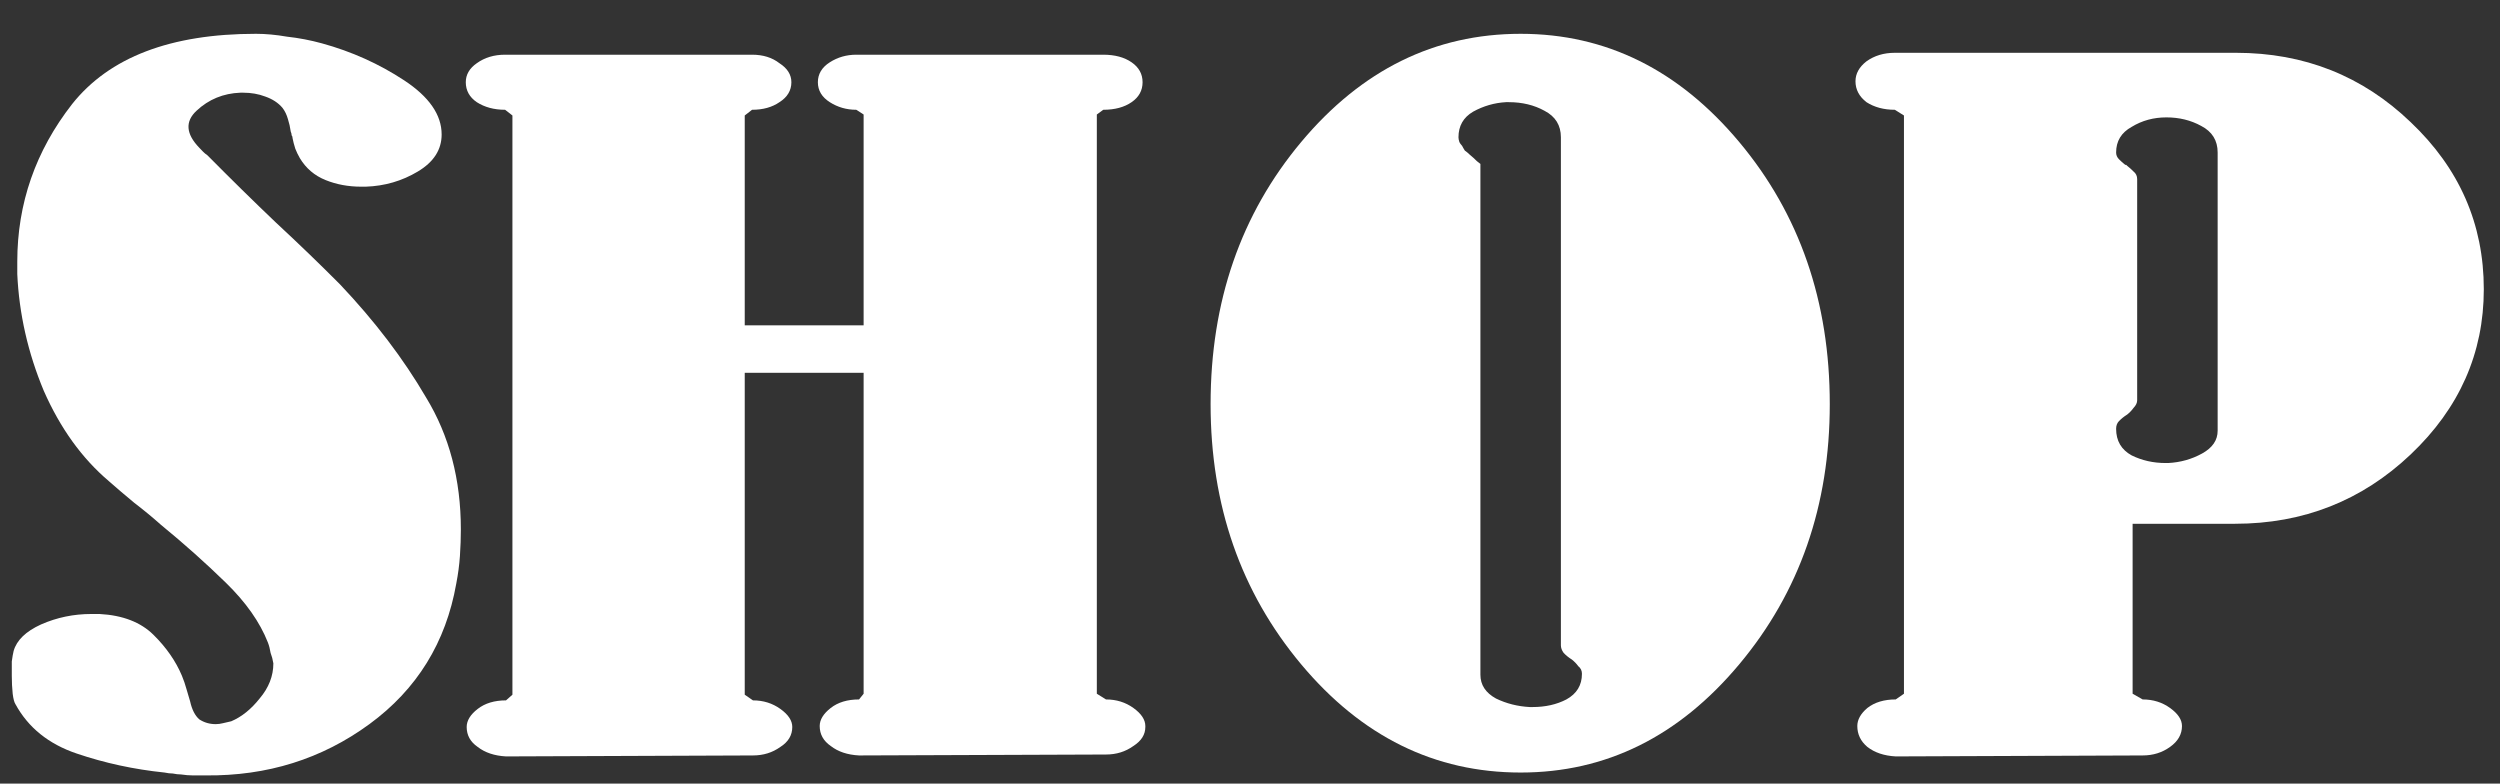 <svg width="67" height="21" viewBox="0 0 67 21" fill="none" xmlns="http://www.w3.org/2000/svg">
<rect x="0" y="0" width="67" height="21" fill="#333333" stroke="none"/>
<path d="M12.228 15.64C11.95 17.218 11.174 18.474 9.9 19.407C8.625 20.34 7.163 20.798 5.512 20.781C5.398 20.781 5.283 20.781 5.169 20.781C5.071 20.781 4.965 20.772 4.85 20.755C4.785 20.755 4.711 20.747 4.63 20.73C4.564 20.73 4.491 20.721 4.409 20.704C3.592 20.62 2.808 20.45 2.056 20.195C1.304 19.941 0.757 19.5 0.414 18.872C0.381 18.821 0.357 18.728 0.34 18.592C0.324 18.44 0.316 18.279 0.316 18.109C0.316 17.973 0.316 17.846 0.316 17.727C0.332 17.608 0.348 17.515 0.365 17.447C0.446 17.159 0.692 16.921 1.1 16.735C1.525 16.548 1.974 16.455 2.448 16.455C2.481 16.455 2.514 16.455 2.546 16.455C2.595 16.455 2.636 16.455 2.669 16.455C3.29 16.489 3.772 16.675 4.115 17.015C4.458 17.354 4.711 17.719 4.875 18.109C4.924 18.228 4.965 18.346 4.997 18.465C5.03 18.584 5.063 18.694 5.095 18.796C5.144 19.017 5.226 19.178 5.341 19.279C5.471 19.364 5.618 19.407 5.782 19.407C5.847 19.407 5.912 19.398 5.978 19.381C6.06 19.364 6.133 19.347 6.198 19.33C6.476 19.212 6.73 19.008 6.958 18.72C7.203 18.431 7.326 18.117 7.326 17.778C7.31 17.676 7.285 17.583 7.252 17.498C7.236 17.396 7.212 17.303 7.179 17.218C6.966 16.675 6.591 16.141 6.051 15.615C5.512 15.089 4.932 14.572 4.311 14.063C4.082 13.859 3.845 13.664 3.6 13.477C3.355 13.274 3.126 13.079 2.914 12.892C2.195 12.281 1.615 11.476 1.174 10.475C0.749 9.457 0.512 8.413 0.463 7.345C0.463 7.294 0.463 7.243 0.463 7.192C0.463 7.124 0.463 7.065 0.463 7.014C0.463 5.453 0.953 4.045 1.933 2.789C2.93 1.534 4.573 0.906 6.86 0.906C7.122 0.906 7.4 0.932 7.694 0.983C8.004 1.017 8.315 1.076 8.625 1.161C9.426 1.381 10.161 1.712 10.831 2.153C11.501 2.594 11.836 3.078 11.836 3.604C11.836 4.011 11.624 4.342 11.199 4.596C10.774 4.851 10.308 4.986 9.802 5.003C9.785 5.003 9.761 5.003 9.728 5.003C9.712 5.003 9.695 5.003 9.679 5.003C9.336 5.003 9.017 4.944 8.723 4.825C8.429 4.706 8.2 4.511 8.037 4.24C7.988 4.155 7.947 4.07 7.914 3.985C7.882 3.884 7.857 3.79 7.841 3.705C7.841 3.672 7.833 3.646 7.816 3.629C7.816 3.595 7.808 3.561 7.792 3.527C7.775 3.409 7.751 3.298 7.718 3.197C7.685 3.078 7.636 2.976 7.571 2.891C7.457 2.755 7.301 2.654 7.105 2.586C6.926 2.518 6.73 2.484 6.517 2.484C6.501 2.484 6.484 2.484 6.468 2.484C6.468 2.484 6.46 2.484 6.444 2.484C5.986 2.501 5.594 2.662 5.267 2.968C4.957 3.256 4.981 3.587 5.341 3.96C5.373 3.994 5.406 4.028 5.439 4.062C5.471 4.096 5.512 4.13 5.561 4.164C6.182 4.791 6.795 5.394 7.4 5.97C8.004 6.53 8.576 7.082 9.115 7.624C10.047 8.608 10.815 9.618 11.419 10.653C12.04 11.671 12.351 12.85 12.351 14.19C12.351 14.411 12.343 14.648 12.326 14.902C12.31 15.14 12.277 15.386 12.228 15.64Z" fill="white"/>
<path d="M30.695 19.483C30.695 19.687 30.588 19.856 30.376 19.992C30.163 20.145 29.918 20.221 29.64 20.221L23.022 20.246C22.712 20.23 22.459 20.145 22.263 19.992C22.067 19.856 21.968 19.678 21.968 19.458C21.968 19.288 22.067 19.127 22.263 18.974C22.459 18.821 22.712 18.745 23.022 18.745L23.145 18.592V9.991H19.959V18.618L20.179 18.77C20.457 18.77 20.702 18.847 20.915 19C21.127 19.152 21.233 19.313 21.233 19.483C21.233 19.704 21.127 19.882 20.915 20.017C20.702 20.17 20.457 20.246 20.179 20.246L13.561 20.272C13.251 20.255 12.997 20.17 12.801 20.017C12.605 19.882 12.507 19.704 12.507 19.483C12.507 19.313 12.605 19.152 12.801 19C12.997 18.847 13.251 18.77 13.561 18.77L13.733 18.618V3.095L13.537 2.942C13.242 2.942 12.989 2.874 12.777 2.738C12.581 2.603 12.483 2.425 12.483 2.204C12.483 2.001 12.581 1.831 12.777 1.695C12.989 1.542 13.242 1.466 13.537 1.466H20.155C20.449 1.466 20.694 1.542 20.89 1.695C21.102 1.831 21.209 2.001 21.209 2.204C21.209 2.425 21.102 2.603 20.89 2.738C20.694 2.874 20.449 2.942 20.155 2.942L19.959 3.095V8.719H23.145V3.069L22.949 2.942C22.687 2.942 22.451 2.874 22.238 2.738C22.026 2.603 21.919 2.425 21.919 2.204C21.919 1.984 22.026 1.805 22.238 1.67C22.451 1.534 22.687 1.466 22.949 1.466H29.567C29.877 1.466 30.131 1.534 30.327 1.67C30.523 1.805 30.621 1.984 30.621 2.204C30.621 2.425 30.523 2.603 30.327 2.738C30.131 2.874 29.877 2.942 29.567 2.942L29.395 3.069V18.592L29.64 18.745C29.918 18.745 30.163 18.821 30.376 18.974C30.588 19.127 30.695 19.288 30.695 19.458V19.483Z" fill="white"/>
<path d="M49.038 10.831C49.038 13.545 48.23 15.869 46.612 17.803C44.994 19.738 43.041 20.704 40.754 20.704C38.45 20.704 36.489 19.738 34.871 17.803C33.253 15.869 32.444 13.545 32.444 10.831C32.444 8.082 33.253 5.741 34.871 3.807C36.489 1.873 38.45 0.906 40.754 0.906C43.041 0.906 44.994 1.873 46.612 3.807C48.23 5.741 49.038 8.082 49.038 10.831ZM42.396 18.058C42.396 17.973 42.363 17.905 42.298 17.854C42.249 17.787 42.191 17.727 42.126 17.676C42.044 17.625 41.971 17.566 41.906 17.498C41.856 17.43 41.832 17.362 41.832 17.294V3.68C41.832 3.358 41.685 3.12 41.391 2.968C41.113 2.815 40.794 2.738 40.435 2.738C40.419 2.738 40.402 2.738 40.386 2.738C40.386 2.738 40.378 2.738 40.361 2.738C40.051 2.755 39.757 2.84 39.479 2.993C39.218 3.146 39.087 3.375 39.087 3.68C39.087 3.714 39.095 3.756 39.111 3.807C39.128 3.841 39.152 3.875 39.185 3.909C39.201 3.943 39.226 3.985 39.258 4.036C39.307 4.07 39.348 4.104 39.381 4.138C39.463 4.206 39.528 4.265 39.577 4.316C39.642 4.367 39.675 4.393 39.675 4.393V18.083C39.675 18.355 39.814 18.567 40.092 18.72C40.37 18.855 40.672 18.932 40.999 18.949C41.015 18.949 41.023 18.949 41.023 18.949C41.039 18.949 41.056 18.949 41.072 18.949C41.415 18.949 41.718 18.881 41.979 18.745C42.257 18.592 42.396 18.363 42.396 18.058Z" fill="white"/>
<path d="M66.566 7.752C66.566 9.465 65.912 10.941 64.605 12.18C63.298 13.418 61.729 14.037 59.899 14.037H57.154V18.592L57.423 18.745C57.701 18.745 57.946 18.821 58.158 18.974C58.371 19.127 58.477 19.288 58.477 19.458C58.477 19.678 58.371 19.865 58.158 20.017C57.946 20.17 57.701 20.246 57.423 20.246L50.805 20.272C50.495 20.255 50.241 20.17 50.045 20.017C49.865 19.865 49.776 19.678 49.776 19.458C49.776 19.288 49.865 19.127 50.045 18.974C50.241 18.821 50.495 18.745 50.805 18.745L51.026 18.592V3.095L50.781 2.942C50.486 2.942 50.233 2.874 50.021 2.738C49.825 2.586 49.727 2.399 49.727 2.179C49.727 1.975 49.825 1.797 50.021 1.644C50.233 1.492 50.486 1.415 50.781 1.415H59.923C61.754 1.415 63.314 2.034 64.605 3.273C65.912 4.511 66.566 6.004 66.566 7.752ZM59.433 11.543V4.087C59.433 3.765 59.286 3.527 58.992 3.375C58.714 3.222 58.404 3.146 58.06 3.146C57.717 3.146 57.407 3.23 57.129 3.4C56.851 3.553 56.712 3.782 56.712 4.087C56.712 4.155 56.737 4.214 56.786 4.265C56.835 4.316 56.892 4.367 56.957 4.418C56.974 4.418 56.982 4.418 56.982 4.418C56.982 4.418 56.99 4.426 57.007 4.443C57.072 4.494 57.129 4.545 57.178 4.596C57.243 4.647 57.276 4.715 57.276 4.8V10.729C57.276 10.797 57.243 10.865 57.178 10.933C57.129 11.001 57.072 11.06 57.007 11.111C56.925 11.162 56.851 11.221 56.786 11.289C56.737 11.34 56.712 11.408 56.712 11.492C56.712 11.815 56.851 12.052 57.129 12.205C57.407 12.341 57.709 12.409 58.036 12.409C58.052 12.409 58.06 12.409 58.06 12.409C58.077 12.409 58.093 12.409 58.109 12.409C58.436 12.392 58.739 12.307 59.016 12.154C59.294 12.001 59.433 11.798 59.433 11.543Z" fill="white"/>
</svg>
